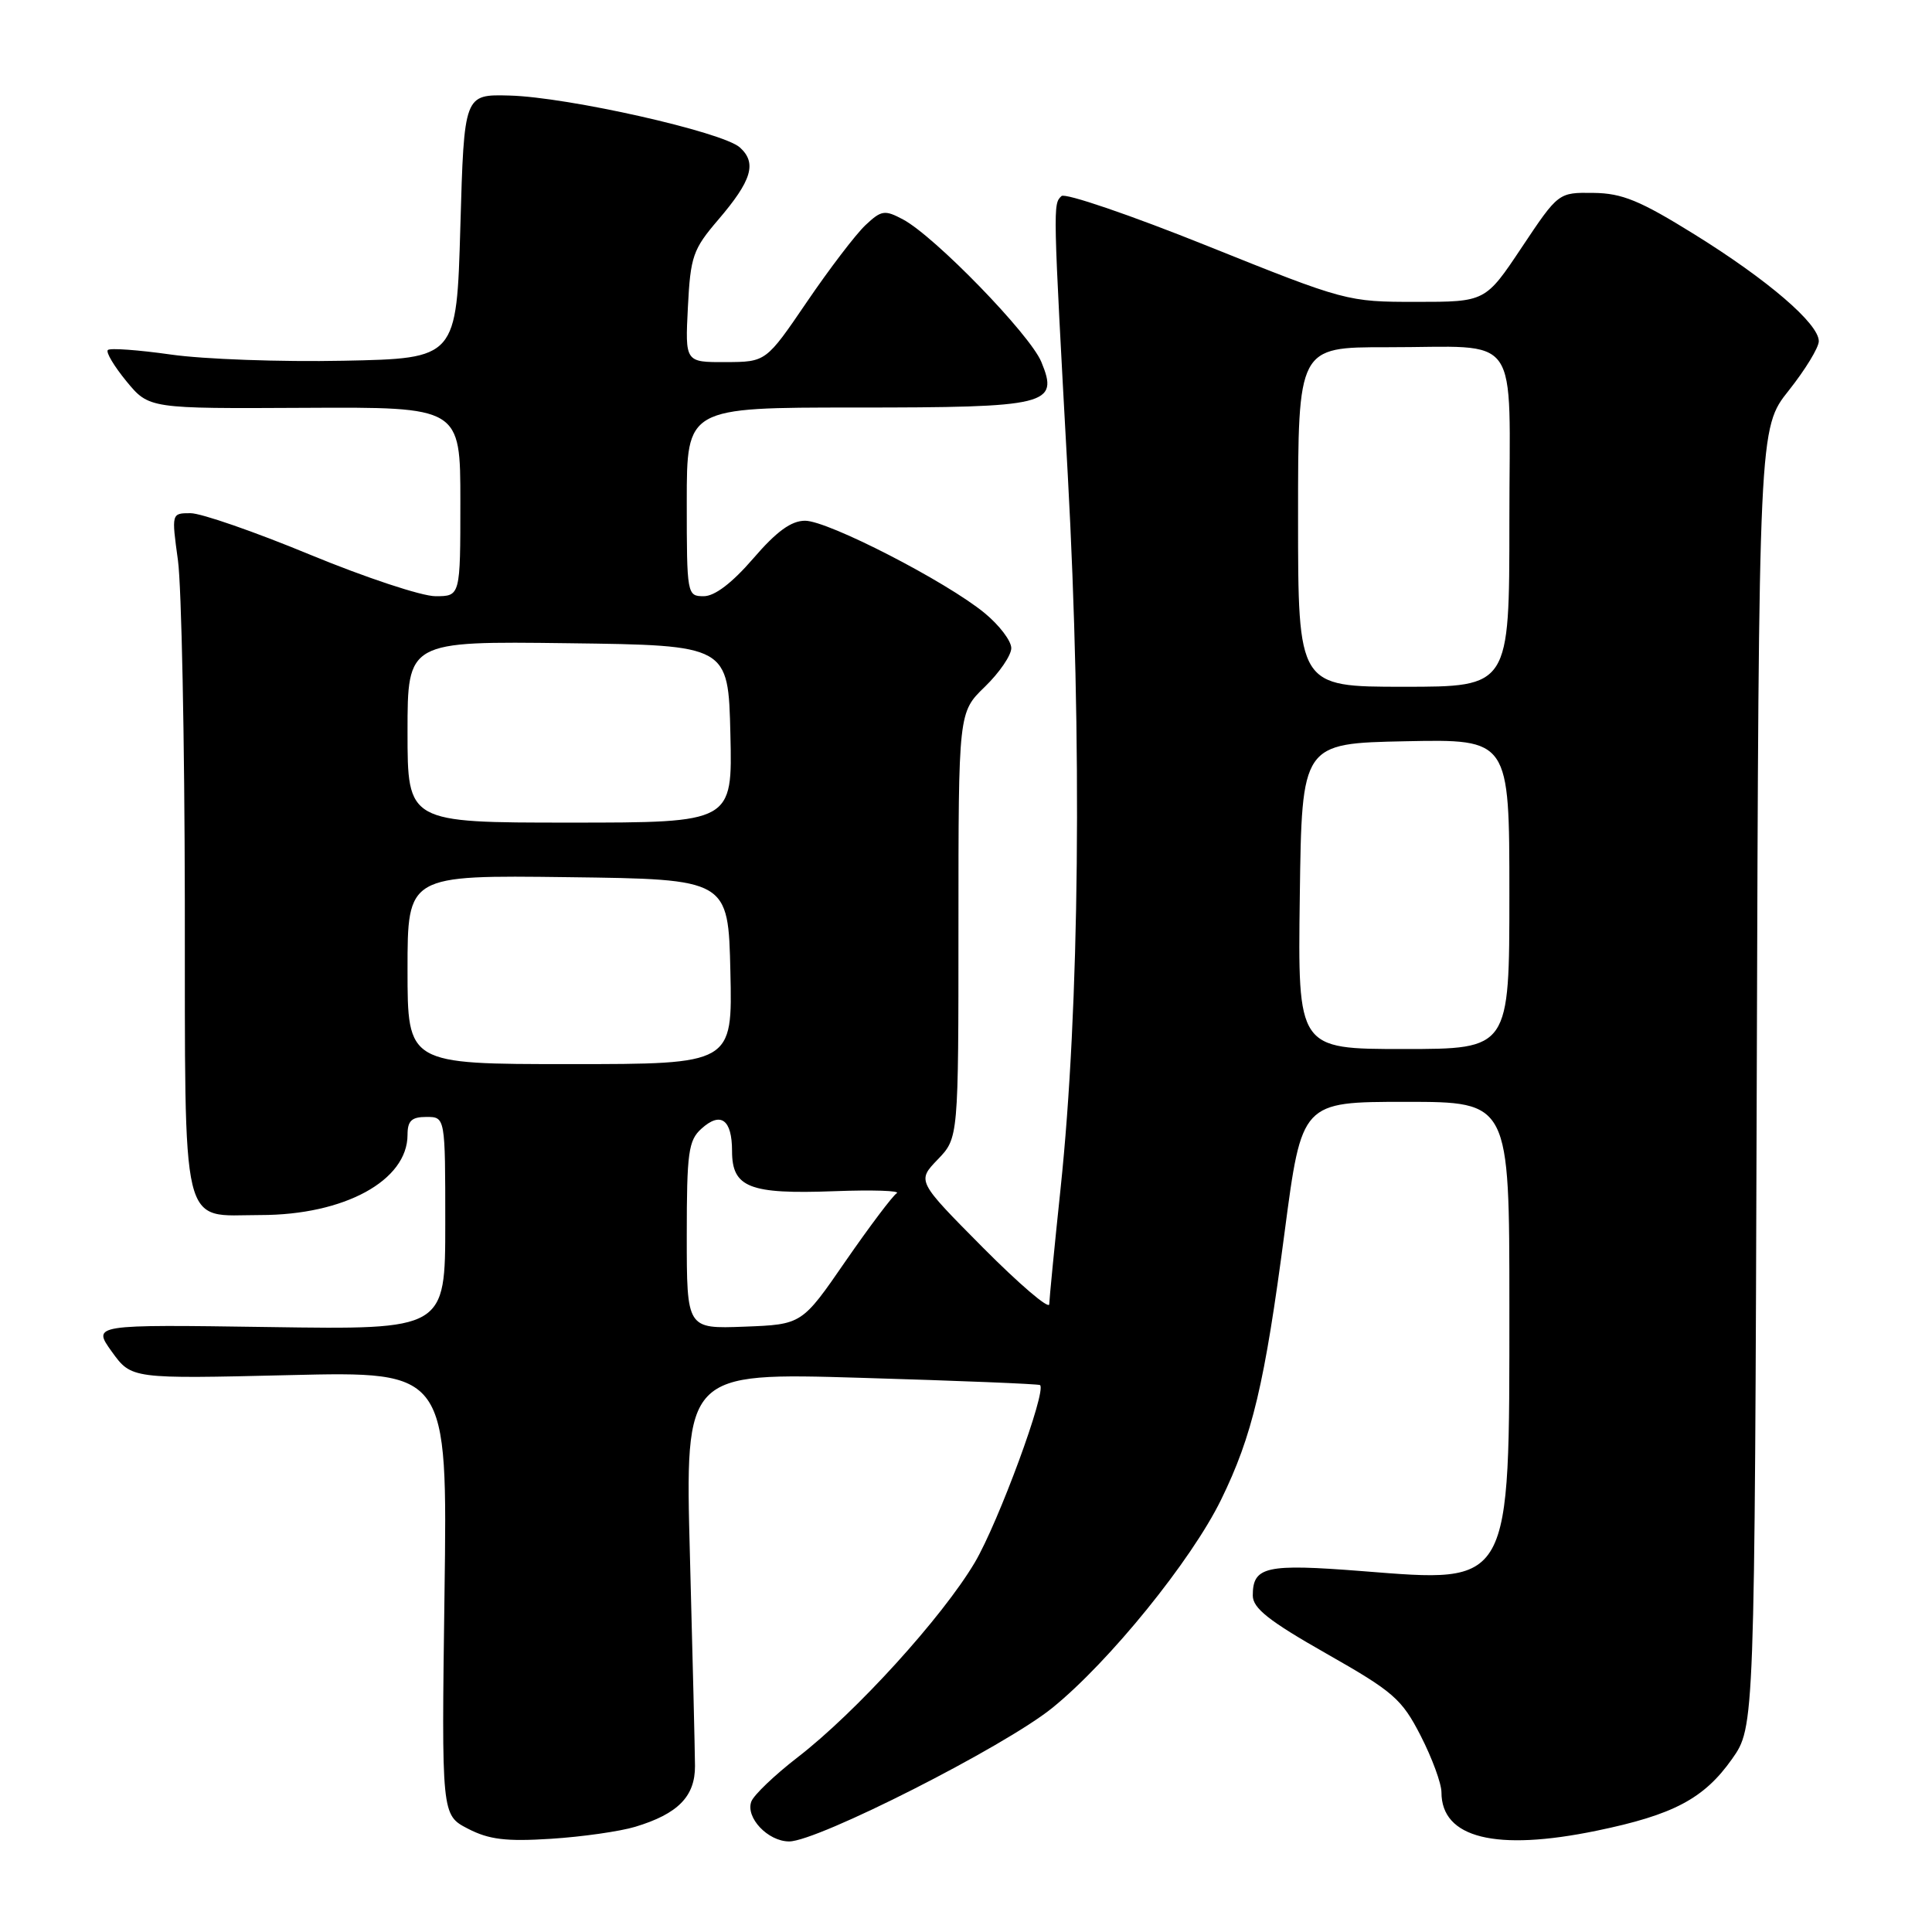 <?xml version="1.0" encoding="UTF-8" standalone="no"?>
<!DOCTYPE svg PUBLIC "-//W3C//DTD SVG 1.1//EN" "http://www.w3.org/Graphics/SVG/1.1/DTD/svg11.dtd" >
<svg xmlns="http://www.w3.org/2000/svg" xmlns:xlink="http://www.w3.org/1999/xlink" version="1.1" viewBox="0 0 256 256">
 <g >
 <path fill="currentColor"
d=" M 84.17 242.06 C 89.84 240.35 92.11 238.03 92.09 234.00 C 92.08 232.07 91.78 219.56 91.42 206.18 C 90.77 181.87 90.77 181.87 114.13 182.57 C 126.99 182.95 137.64 183.38 137.81 183.53 C 138.72 184.29 132.30 201.72 129.17 207.03 C 124.86 214.30 113.41 226.90 105.68 232.86 C 102.65 235.20 99.90 237.83 99.56 238.70 C 98.75 240.82 101.75 244.00 104.57 244.00 C 108.34 244.00 133.11 231.43 139.43 226.31 C 146.98 220.20 157.86 206.78 161.80 198.72 C 165.95 190.23 167.57 183.42 170.22 163.25 C 172.49 146.00 172.49 146.00 186.25 146.00 C 200.00 146.00 200.00 146.00 200.00 173.03 C 200.00 210.40 200.36 209.75 180.47 208.18 C 167.73 207.18 166.00 207.57 166.00 211.41 C 166.00 213.10 168.13 214.78 175.75 219.11 C 184.64 224.16 185.74 225.11 188.25 230.00 C 189.76 232.95 191.00 236.32 191.00 237.49 C 191.00 243.56 198.21 245.34 211.56 242.58 C 221.74 240.48 225.79 238.33 229.50 233.08 C 232.50 228.83 232.50 228.83 232.78 142.77 C 233.05 56.72 233.05 56.72 237.03 51.73 C 239.21 48.98 241.00 46.05 241.00 45.21 C 241.00 42.89 234.26 37.10 224.53 31.06 C 217.30 26.57 214.94 25.60 211.13 25.56 C 206.50 25.50 206.50 25.50 201.66 32.75 C 196.83 40.00 196.83 40.00 187.64 40.00 C 178.54 40.00 178.27 39.93 159.97 32.58 C 149.81 28.50 141.12 25.53 140.65 25.98 C 139.52 27.07 139.51 26.90 141.49 63.00 C 143.41 98.17 143.05 133.54 140.53 157.50 C 139.72 165.20 139.05 172.09 139.03 172.82 C 139.01 173.54 135.06 170.16 130.25 165.32 C 121.50 156.50 121.50 156.50 124.25 153.64 C 127.00 150.79 127.00 150.79 127.00 122.59 C 127.00 94.39 127.00 94.39 130.50 91.00 C 132.43 89.13 134.00 86.83 134.00 85.88 C 134.00 84.92 132.41 82.83 130.46 81.23 C 125.41 77.07 109.73 69.00 106.68 69.00 C 104.84 69.00 102.90 70.41 99.81 74.00 C 97.01 77.24 94.71 79.00 93.25 79.00 C 91.04 79.00 91.00 78.80 91.00 66.50 C 91.00 54.00 91.00 54.00 113.31 54.00 C 138.94 54.00 140.34 53.66 137.98 47.95 C 136.47 44.30 123.87 31.33 119.66 29.08 C 117.22 27.78 116.79 27.85 114.67 29.84 C 113.39 31.05 109.90 35.62 106.92 40.00 C 101.50 47.96 101.50 47.96 96.14 47.98 C 90.78 48.00 90.78 48.00 91.15 40.69 C 91.49 33.97 91.82 33.03 95.16 29.13 C 99.62 23.92 100.32 21.60 98.04 19.54 C 95.78 17.49 75.24 12.86 67.50 12.66 C 61.50 12.50 61.50 12.50 61.00 30.00 C 60.50 47.50 60.50 47.50 45.50 47.80 C 37.25 47.97 26.97 47.60 22.65 46.98 C 18.34 46.37 14.57 46.09 14.29 46.38 C 14.00 46.66 15.12 48.53 16.76 50.53 C 19.75 54.15 19.75 54.15 40.38 54.04 C 61.00 53.93 61.00 53.93 61.00 66.46 C 61.00 79.00 61.00 79.00 57.70 79.00 C 55.88 79.00 48.41 76.52 41.09 73.50 C 33.77 70.47 26.65 68.00 25.25 68.00 C 22.72 68.00 22.72 68.00 23.58 74.25 C 24.05 77.69 24.46 97.98 24.49 119.34 C 24.54 164.11 23.80 161.00 34.51 161.00 C 45.63 161.00 54.00 156.43 54.00 150.37 C 54.00 148.51 54.54 148.00 56.50 148.00 C 59.00 148.00 59.00 148.00 59.00 162.09 C 59.00 176.19 59.00 176.19 35.61 175.84 C 12.23 175.50 12.23 175.50 14.82 179.11 C 17.42 182.71 17.42 182.71 38.36 182.21 C 59.30 181.71 59.30 181.71 58.90 211.10 C 58.50 240.50 58.50 240.50 62.00 242.31 C 64.78 243.75 67.05 244.03 73.00 243.65 C 77.12 243.39 82.15 242.67 84.17 242.06 Z  M 91.00 163.70 C 91.00 152.71 91.22 151.11 92.94 149.56 C 95.50 147.24 97.00 148.34 97.00 152.52 C 97.00 157.35 99.29 158.26 110.52 157.84 C 115.63 157.65 119.37 157.77 118.82 158.11 C 118.28 158.45 115.23 162.50 112.04 167.11 C 106.26 175.50 106.26 175.50 98.63 175.79 C 91.00 176.08 91.00 176.08 91.00 163.70 Z  M 54.00 128.48 C 54.00 115.96 54.00 115.96 75.25 116.23 C 96.50 116.50 96.50 116.50 96.78 128.75 C 97.06 141.00 97.06 141.00 75.53 141.00 C 54.00 141.00 54.00 141.00 54.00 128.48 Z  M 172.23 118.75 C 172.50 98.50 172.50 98.50 186.25 98.22 C 200.00 97.94 200.00 97.94 200.00 118.47 C 200.00 139.00 200.00 139.00 185.98 139.00 C 171.96 139.00 171.96 139.00 172.23 118.75 Z  M 54.00 96.98 C 54.00 84.96 54.00 84.96 75.25 85.23 C 96.50 85.50 96.50 85.50 96.78 97.25 C 97.06 109.00 97.06 109.00 75.53 109.00 C 54.00 109.00 54.00 109.00 54.00 96.98 Z  M 172.00 68.50 C 172.00 46.00 172.00 46.00 183.75 46.01 C 201.84 46.03 200.00 43.41 200.00 69.12 C 200.00 91.00 200.00 91.00 186.00 91.00 C 172.00 91.00 172.00 91.00 172.00 68.50 Z "/>
</g>
</svg>